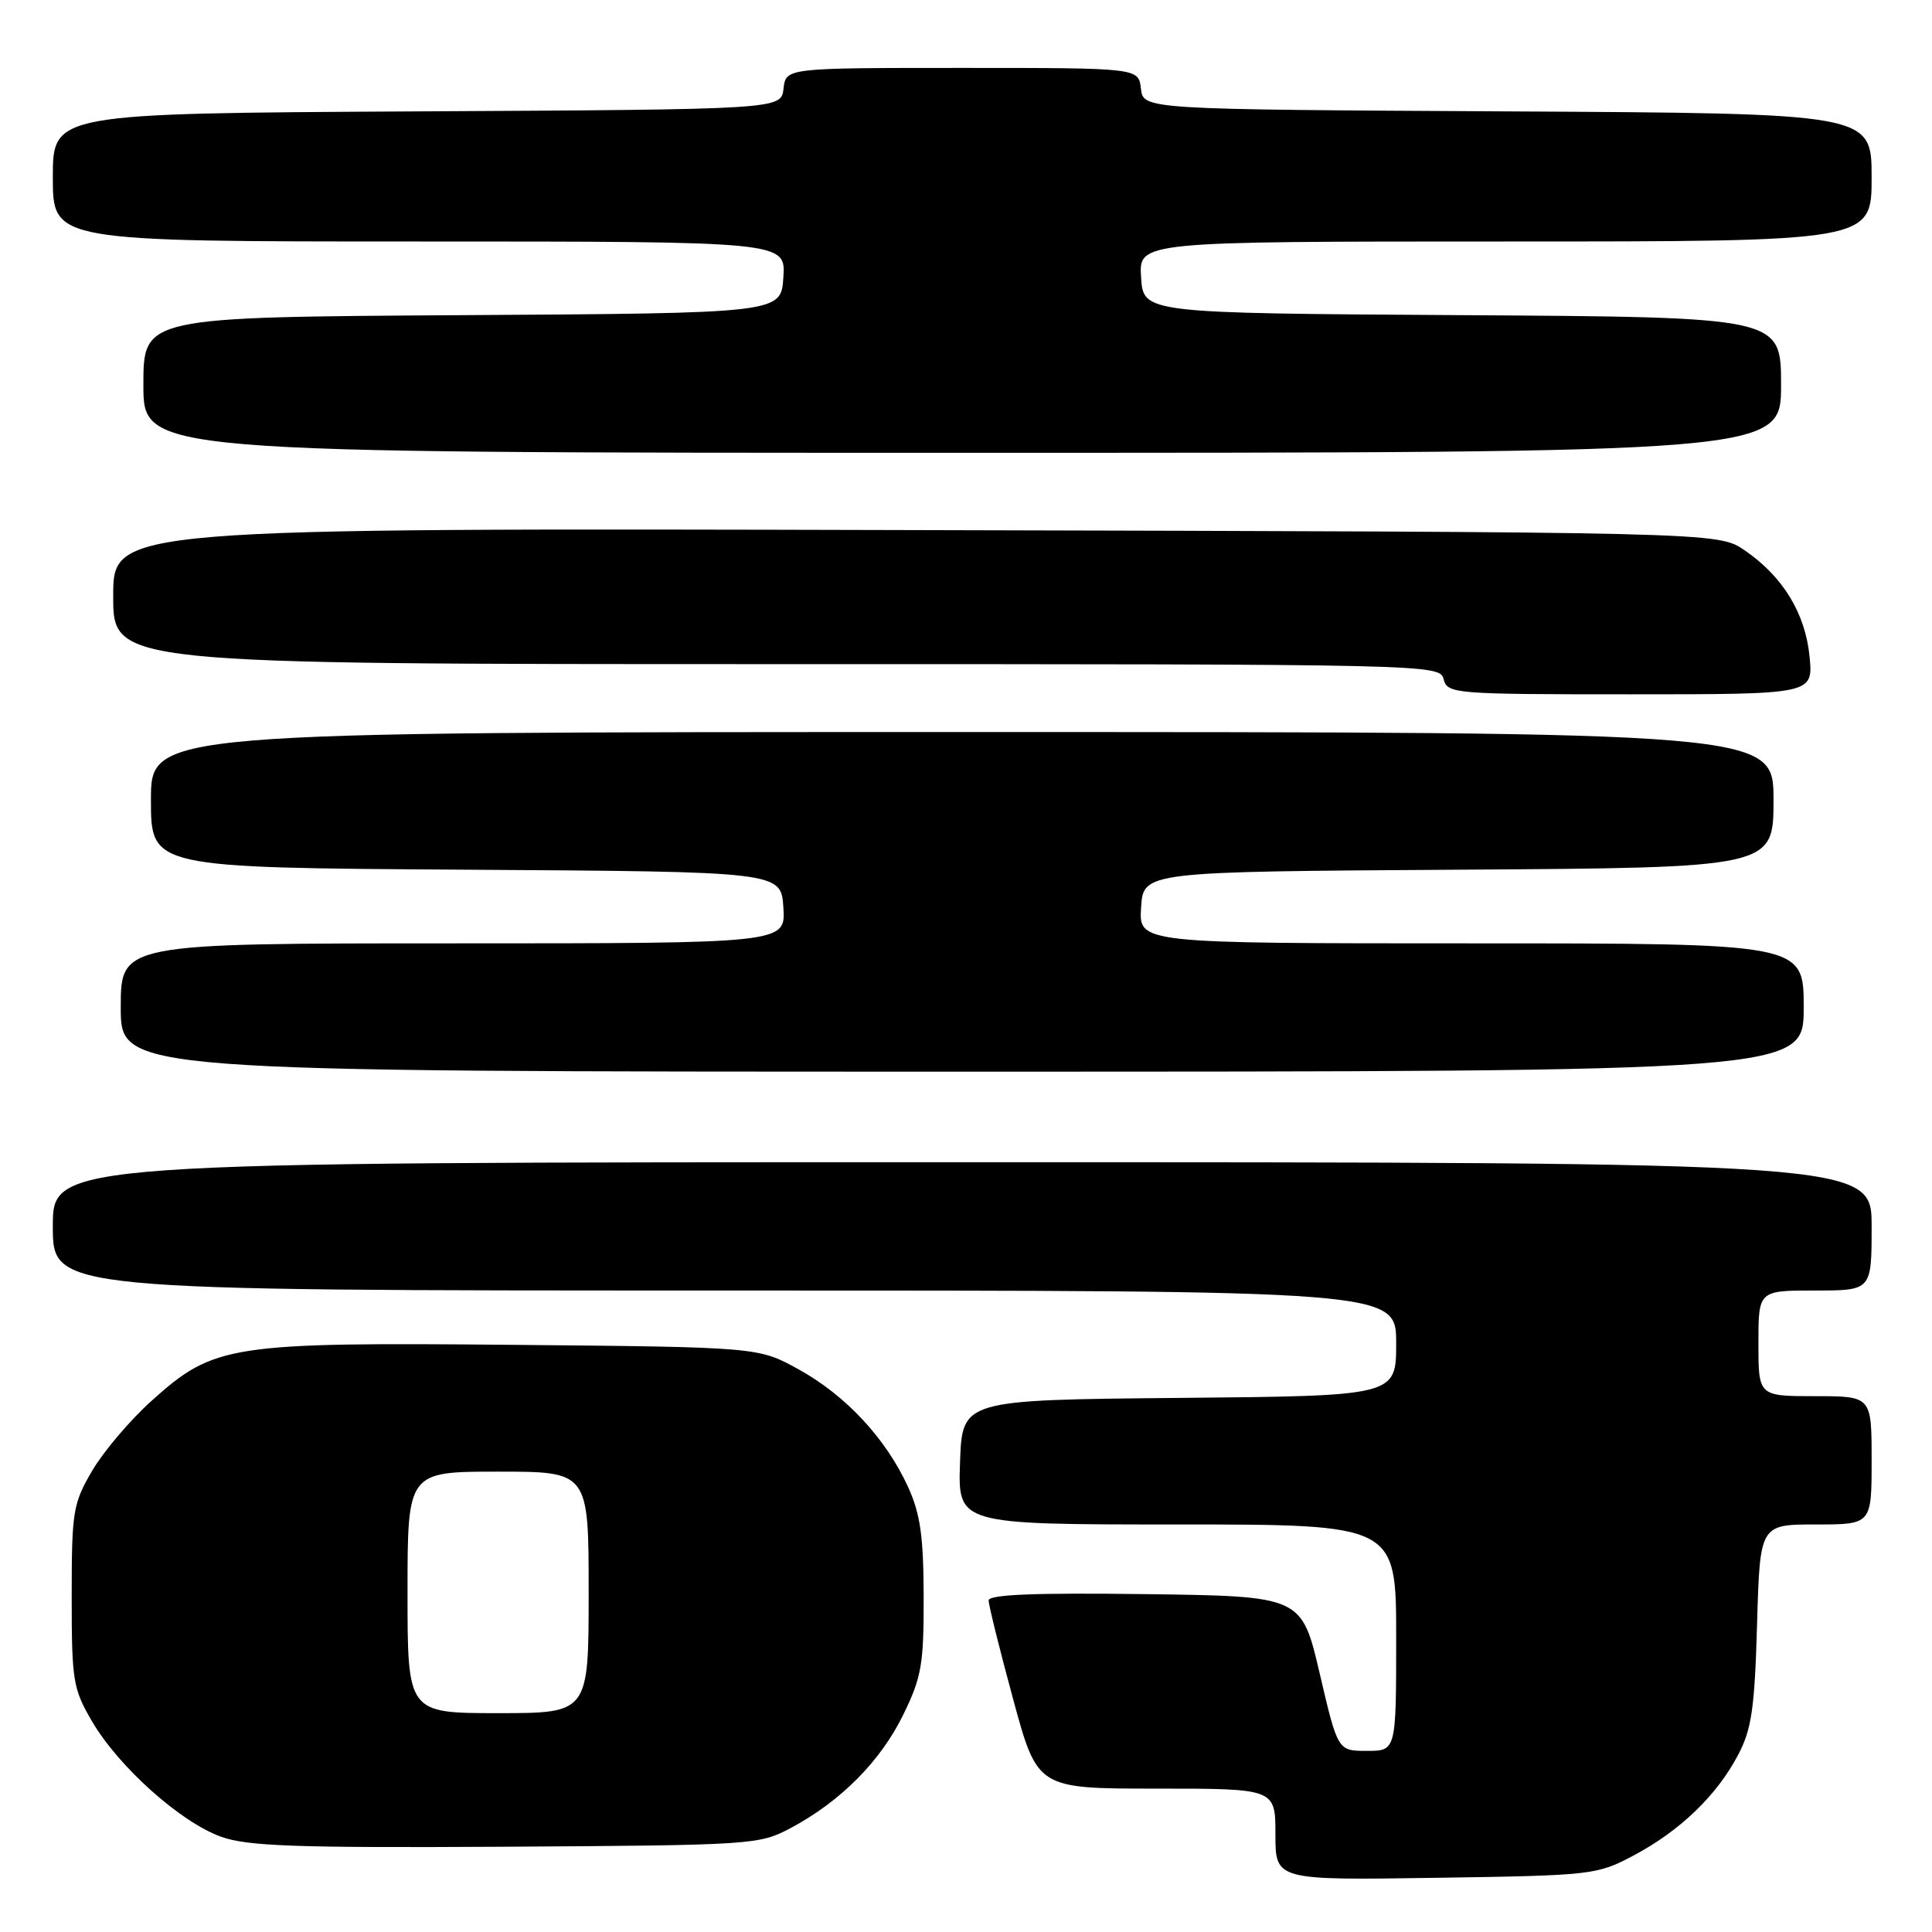 <?xml version="1.0" encoding="UTF-8" standalone="no"?>
<!DOCTYPE svg PUBLIC "-//W3C//DTD SVG 1.1//EN" "http://www.w3.org/Graphics/SVG/1.1/DTD/svg11.dtd" >
<svg xmlns="http://www.w3.org/2000/svg" xmlns:xlink="http://www.w3.org/1999/xlink" version="1.1" viewBox="0 0 256 256">
 <g >
 <path fill="currentColor"
d=" M 216.50 245.84 C 222.62 242.58 227.47 237.92 230.30 232.55 C 232.10 229.14 232.50 226.39 232.82 215.25 C 233.20 202.00 233.20 202.00 240.60 202.00 C 248.00 202.00 248.00 202.00 248.00 193.50 C 248.00 185.00 248.00 185.00 240.50 185.00 C 233.00 185.00 233.00 185.00 233.00 178.00 C 233.00 171.00 233.00 171.00 240.50 171.00 C 248.00 171.00 248.00 171.00 248.00 162.50 C 248.00 154.00 248.00 154.00 127.50 154.00 C 7.00 154.00 7.00 154.00 7.00 162.50 C 7.00 171.00 7.00 171.00 96.00 171.00 C 185.00 171.00 185.00 171.00 185.00 177.98 C 185.00 184.97 185.00 184.97 156.25 185.23 C 127.50 185.50 127.50 185.50 127.21 193.75 C 126.92 202.00 126.92 202.00 155.96 202.00 C 185.00 202.00 185.00 202.00 185.00 217.00 C 185.00 232.00 185.00 232.00 181.13 232.00 C 177.26 232.00 177.26 232.00 174.87 221.75 C 172.47 211.50 172.47 211.50 151.74 211.23 C 137.07 211.04 131.00 211.28 131.00 212.07 C 131.00 212.68 132.45 218.54 134.23 225.09 C 137.46 237.00 137.46 237.00 153.23 237.00 C 169.00 237.00 169.00 237.00 169.00 243.07 C 169.00 249.14 169.00 249.14 190.25 248.82 C 211.04 248.51 211.61 248.44 216.50 245.84 Z  M 104.80 242.21 C 111.40 238.68 116.67 233.38 119.68 227.22 C 122.12 222.24 122.41 220.53 122.39 211.56 C 122.37 203.56 121.95 200.58 120.31 197.00 C 117.38 190.61 112.08 184.91 105.86 181.47 C 100.50 178.50 100.50 178.50 68.18 178.20 C 30.43 177.85 28.37 178.16 20.09 185.61 C 17.26 188.15 13.72 192.32 12.22 194.87 C 9.67 199.22 9.50 200.24 9.50 211.50 C 9.50 222.76 9.67 223.78 12.22 228.13 C 15.76 234.15 23.92 241.44 29.27 243.37 C 32.79 244.64 39.17 244.86 67.00 244.70 C 99.83 244.50 100.59 244.45 104.80 242.21 Z  M 239.00 133.50 C 239.00 125.00 239.00 125.00 194.95 125.00 C 150.89 125.00 150.89 125.00 151.20 120.25 C 151.50 115.50 151.50 115.50 193.25 115.24 C 235.00 114.98 235.00 114.98 235.00 105.99 C 235.00 97.00 235.00 97.00 127.50 97.00 C 20.00 97.00 20.00 97.00 20.00 105.99 C 20.00 114.98 20.00 114.98 61.75 115.24 C 103.50 115.50 103.50 115.50 103.80 120.25 C 104.11 125.00 104.11 125.00 60.05 125.00 C 16.00 125.00 16.00 125.00 16.00 133.50 C 16.00 142.00 16.00 142.00 127.50 142.00 C 239.00 142.00 239.00 142.00 239.00 133.50 Z  M 239.78 87.03 C 239.22 81.27 236.25 76.39 231.16 72.91 C 227.65 70.50 227.65 70.50 121.32 70.24 C 15.00 69.97 15.00 69.97 15.00 78.99 C 15.00 88.00 15.00 88.00 102.88 88.00 C 189.93 88.00 190.77 88.02 191.29 90.00 C 191.79 91.93 192.65 92.00 216.03 92.00 C 240.25 92.00 240.25 92.00 239.78 87.03 Z  M 236.00 51.01 C 236.00 42.02 236.00 42.02 193.75 41.76 C 151.50 41.50 151.50 41.50 151.20 36.75 C 150.89 32.00 150.89 32.00 199.45 32.00 C 248.00 32.00 248.00 32.00 248.00 23.51 C 248.00 15.02 248.00 15.02 199.75 14.76 C 151.50 14.50 151.50 14.50 151.18 11.75 C 150.87 9.00 150.87 9.00 127.50 9.00 C 104.13 9.00 104.13 9.00 103.82 11.75 C 103.50 14.50 103.50 14.50 55.25 14.76 C 7.00 15.02 7.00 15.02 7.00 23.51 C 7.00 32.00 7.00 32.00 55.55 32.00 C 104.11 32.00 104.11 32.00 103.80 36.75 C 103.50 41.50 103.50 41.50 61.25 41.76 C 19.00 42.02 19.00 42.02 19.00 51.01 C 19.00 60.00 19.00 60.00 127.50 60.00 C 236.00 60.00 236.00 60.00 236.00 51.01 Z  M 54.00 211.00 C 54.00 195.00 54.00 195.00 66.00 195.00 C 78.00 195.00 78.00 195.00 78.00 211.00 C 78.00 227.00 78.00 227.00 66.00 227.00 C 54.00 227.00 54.00 227.00 54.00 211.00 Z "/>
</g>
</svg>